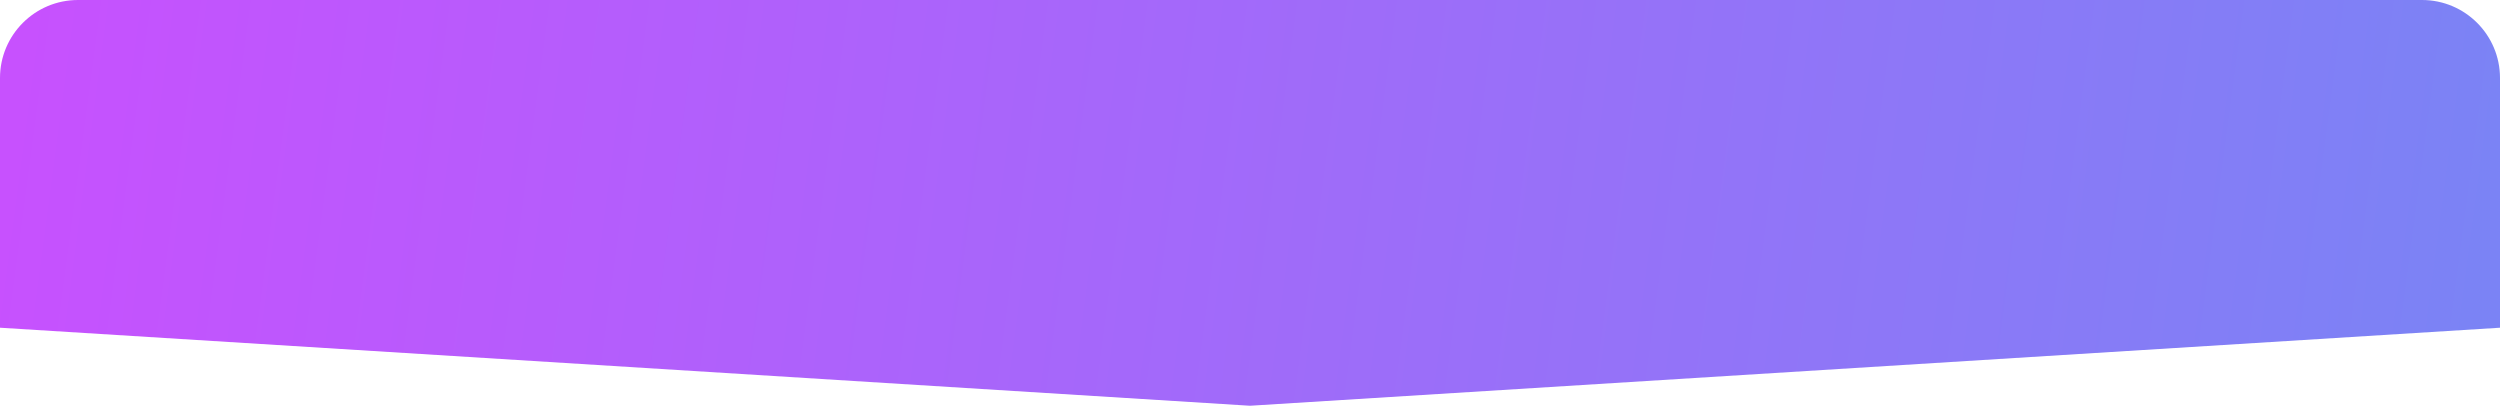 <svg width="801" height="130" viewBox="0 0 801 130" fill="none" xmlns="http://www.w3.org/2000/svg">
<path d="M0 25C0 11.193 11.193 0 25 0H776C789.807 0 801 11.193 801 25V105L400.5 130L0 105V25Z" fill="url(#paint0_linear_2266_1281)"/>
<defs>
<linearGradient id="paint0_linear_2266_1281" x1="8.5" y1="0" x2="793" y2="104.5" gradientUnits="userSpaceOnUse">
<stop stop-color="#C751FE"/>
<stop offset="1" stop-color="#7B83F5"/>
</linearGradient>
</defs>
</svg>
